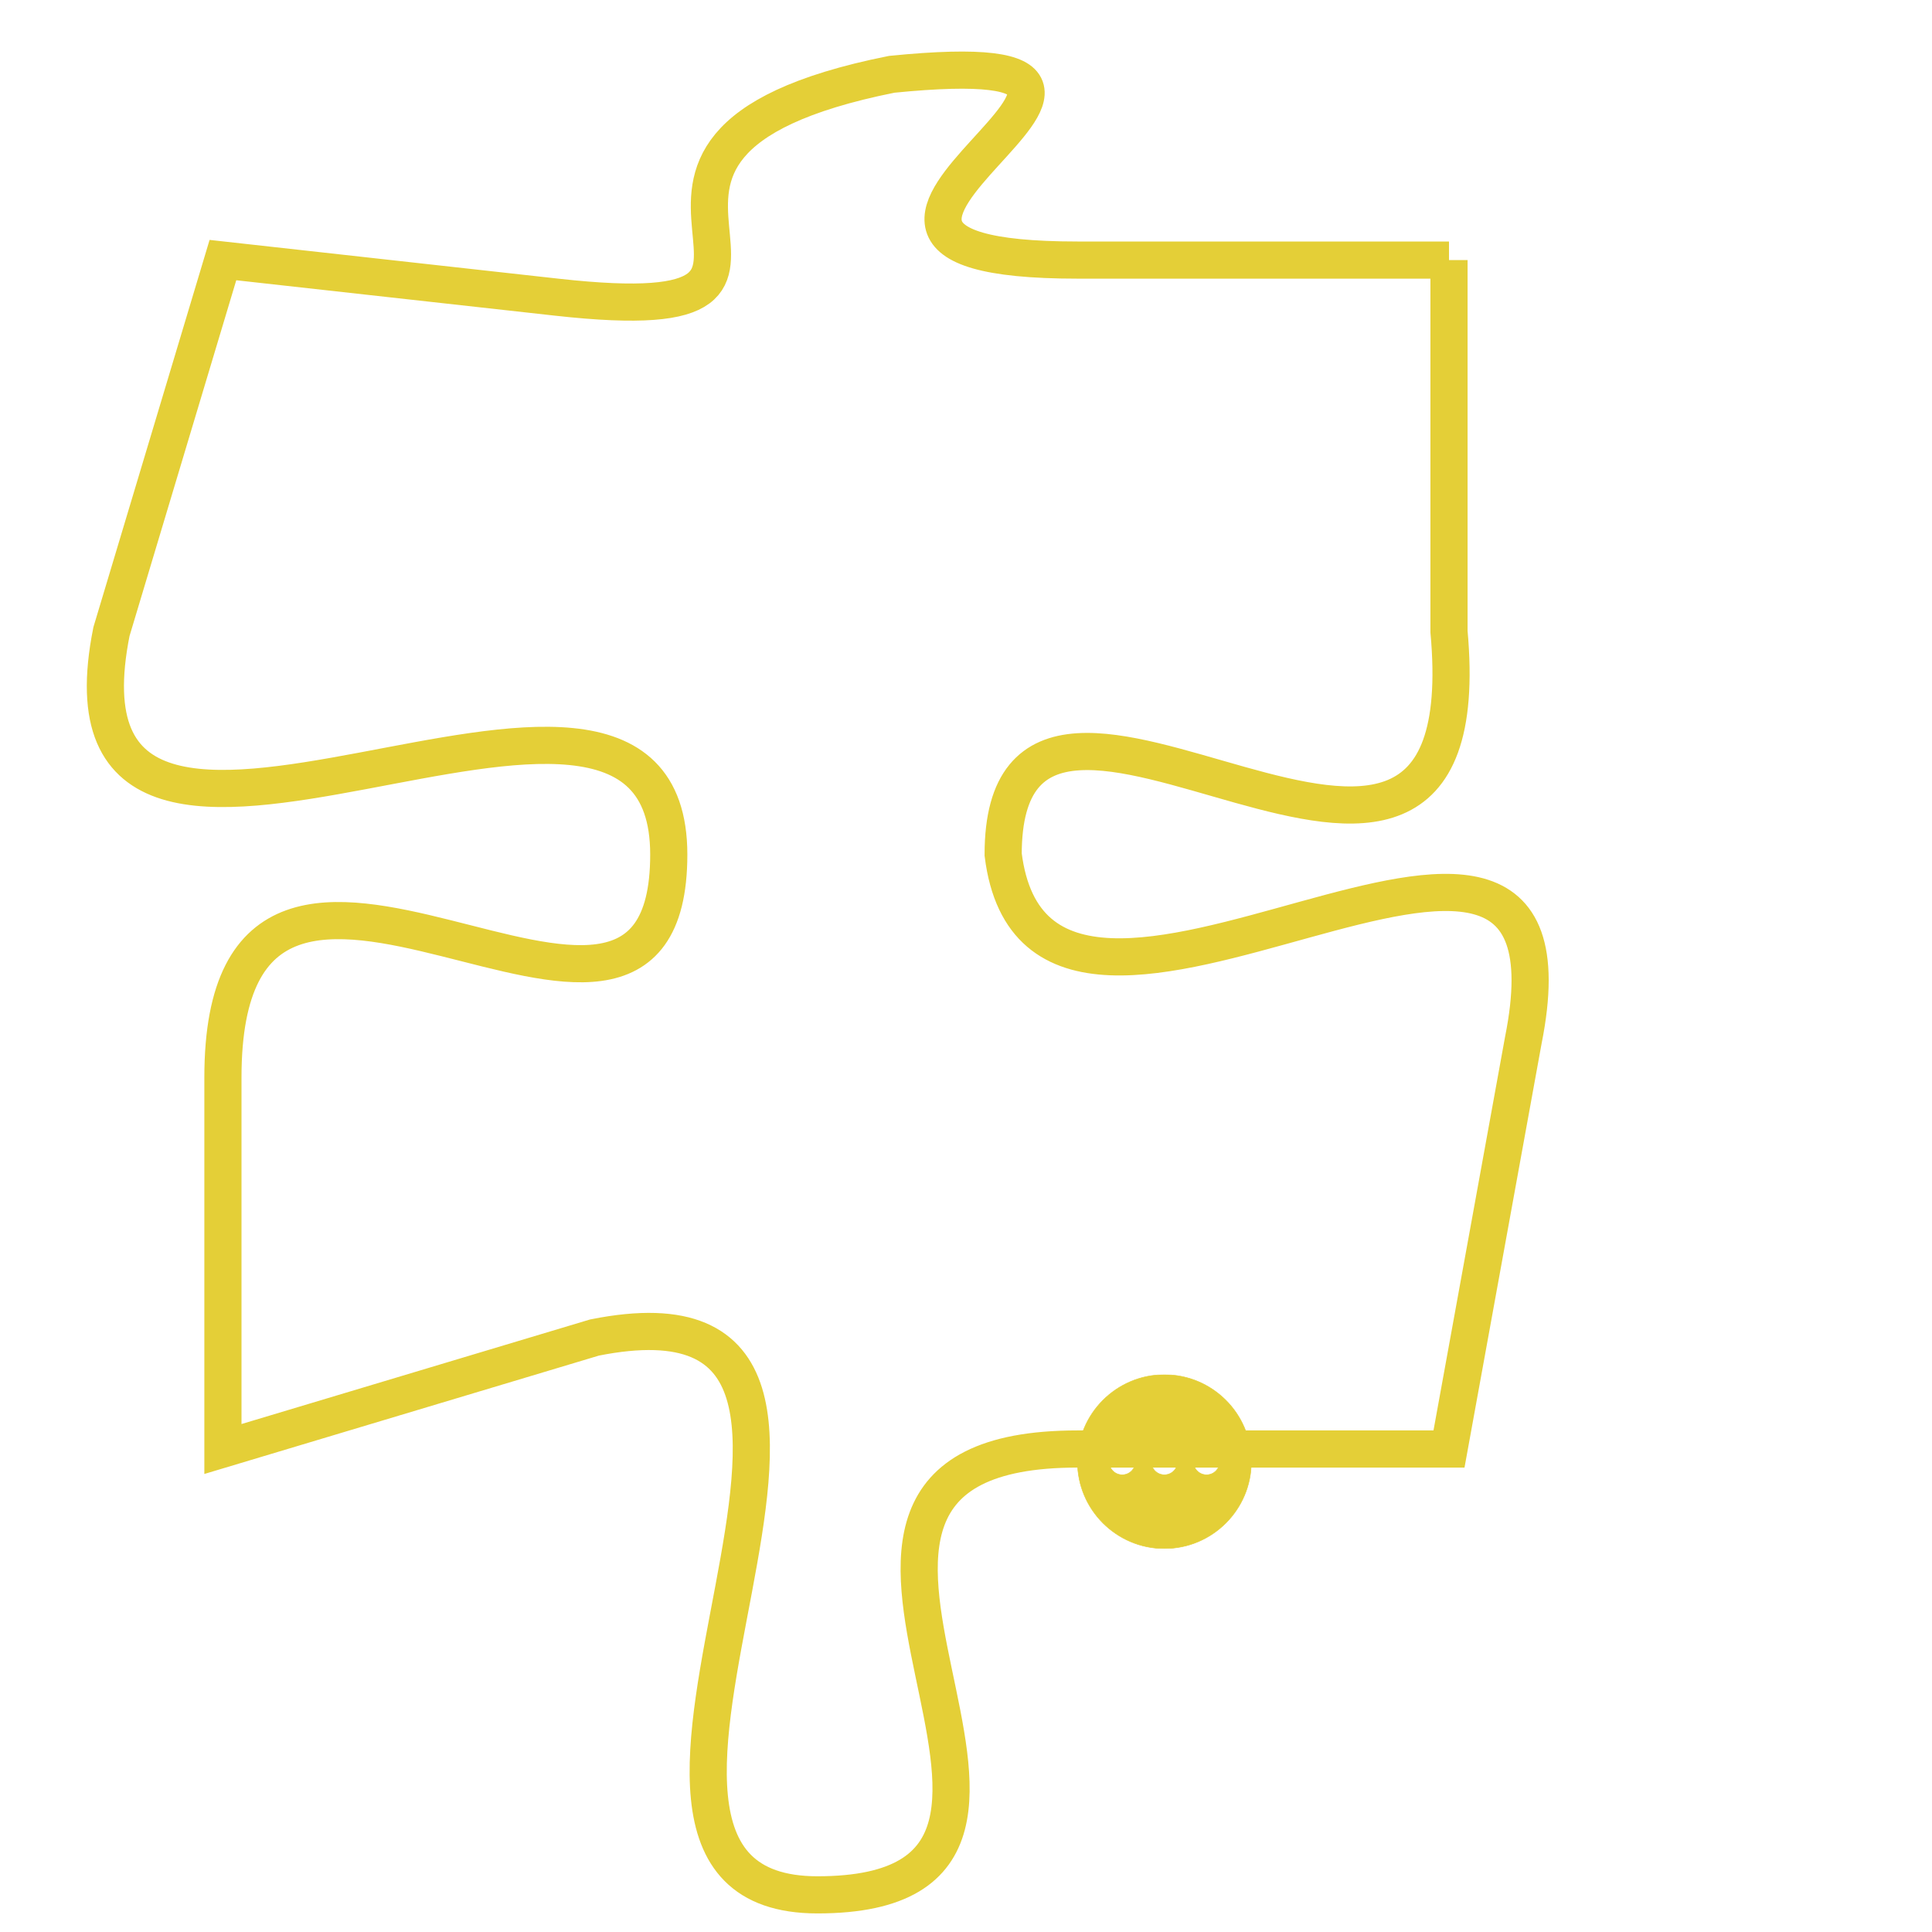 <svg version="1.1" xmlns="http://www.w3.org/2000/svg" xmlns:xlink="http://www.w3.org/1999/xlink" fill="transparent" x="0" y="0" width="350" height="350" preserveAspectRatio="xMinYMin slice"><style type="text/css">.links{fill:transparent;stroke: #E4CF37;}.links:hover{fill:#63D272; opacity:0.4;}</style><defs><g id="allt"><path id="t7082" d="M2079,1728 L2069,1728 C2059,1728 2074,1722 2064,1723 C2054,1725 2064,1730 2055,1729 L2046,1728 2046,1728 L2043,1738 C2041,1748 2058,1736 2058,1744 C2058,1752 2046,1740 2046,1750 L2046,1760 2046,1760 L2056,1757 C2066,1755 2054,1772 2062,1772 C2071,1772 2059,1760 2069,1760 L2079,1760 2079,1760 L2081,1749 C2083,1739 2068,1752 2067,1744 C2067,1736 2080,1749 2079,1738 L2079,1728"/></g><clipPath id="c" clipRule="evenodd" fill="transparent"><use href="#t7082"/></clipPath></defs><svg viewBox="2040 1721 44 52" preserveAspectRatio="xMinYMin meet"><svg width="4380" height="2430"><g><image crossorigin="anonymous" x="0" y="0" href="https://nftpuzzle.license-token.com/assets/completepuzzle.svg" width="100%" height="100%" /><g class="links"><use href="#t7082"/></g></g></svg><svg x="2069" y="1758" height="9%" width="9%" viewBox="0 0 330 330"><g><a xlink:href="https://nftpuzzle.license-token.com/" class="links"><title>See the most innovative NFT based token software licensing project</title><path fill="#E4CF37" id="more" d="M165,0C74.019,0,0,74.019,0,165s74.019,165,165,165s165-74.019,165-165S255.981,0,165,0z M85,190 c-13.785,0-25-11.215-25-25s11.215-25,25-25s25,11.215,25,25S98.785,190,85,190z M165,190c-13.785,0-25-11.215-25-25 s11.215-25,25-25s25,11.215,25,25S178.785,190,165,190z M245,190c-13.785,0-25-11.215-25-25s11.215-25,25-25 c13.785,0,25,11.215,25,25S258.785,190,245,190z"></path></a></g></svg></svg></svg>